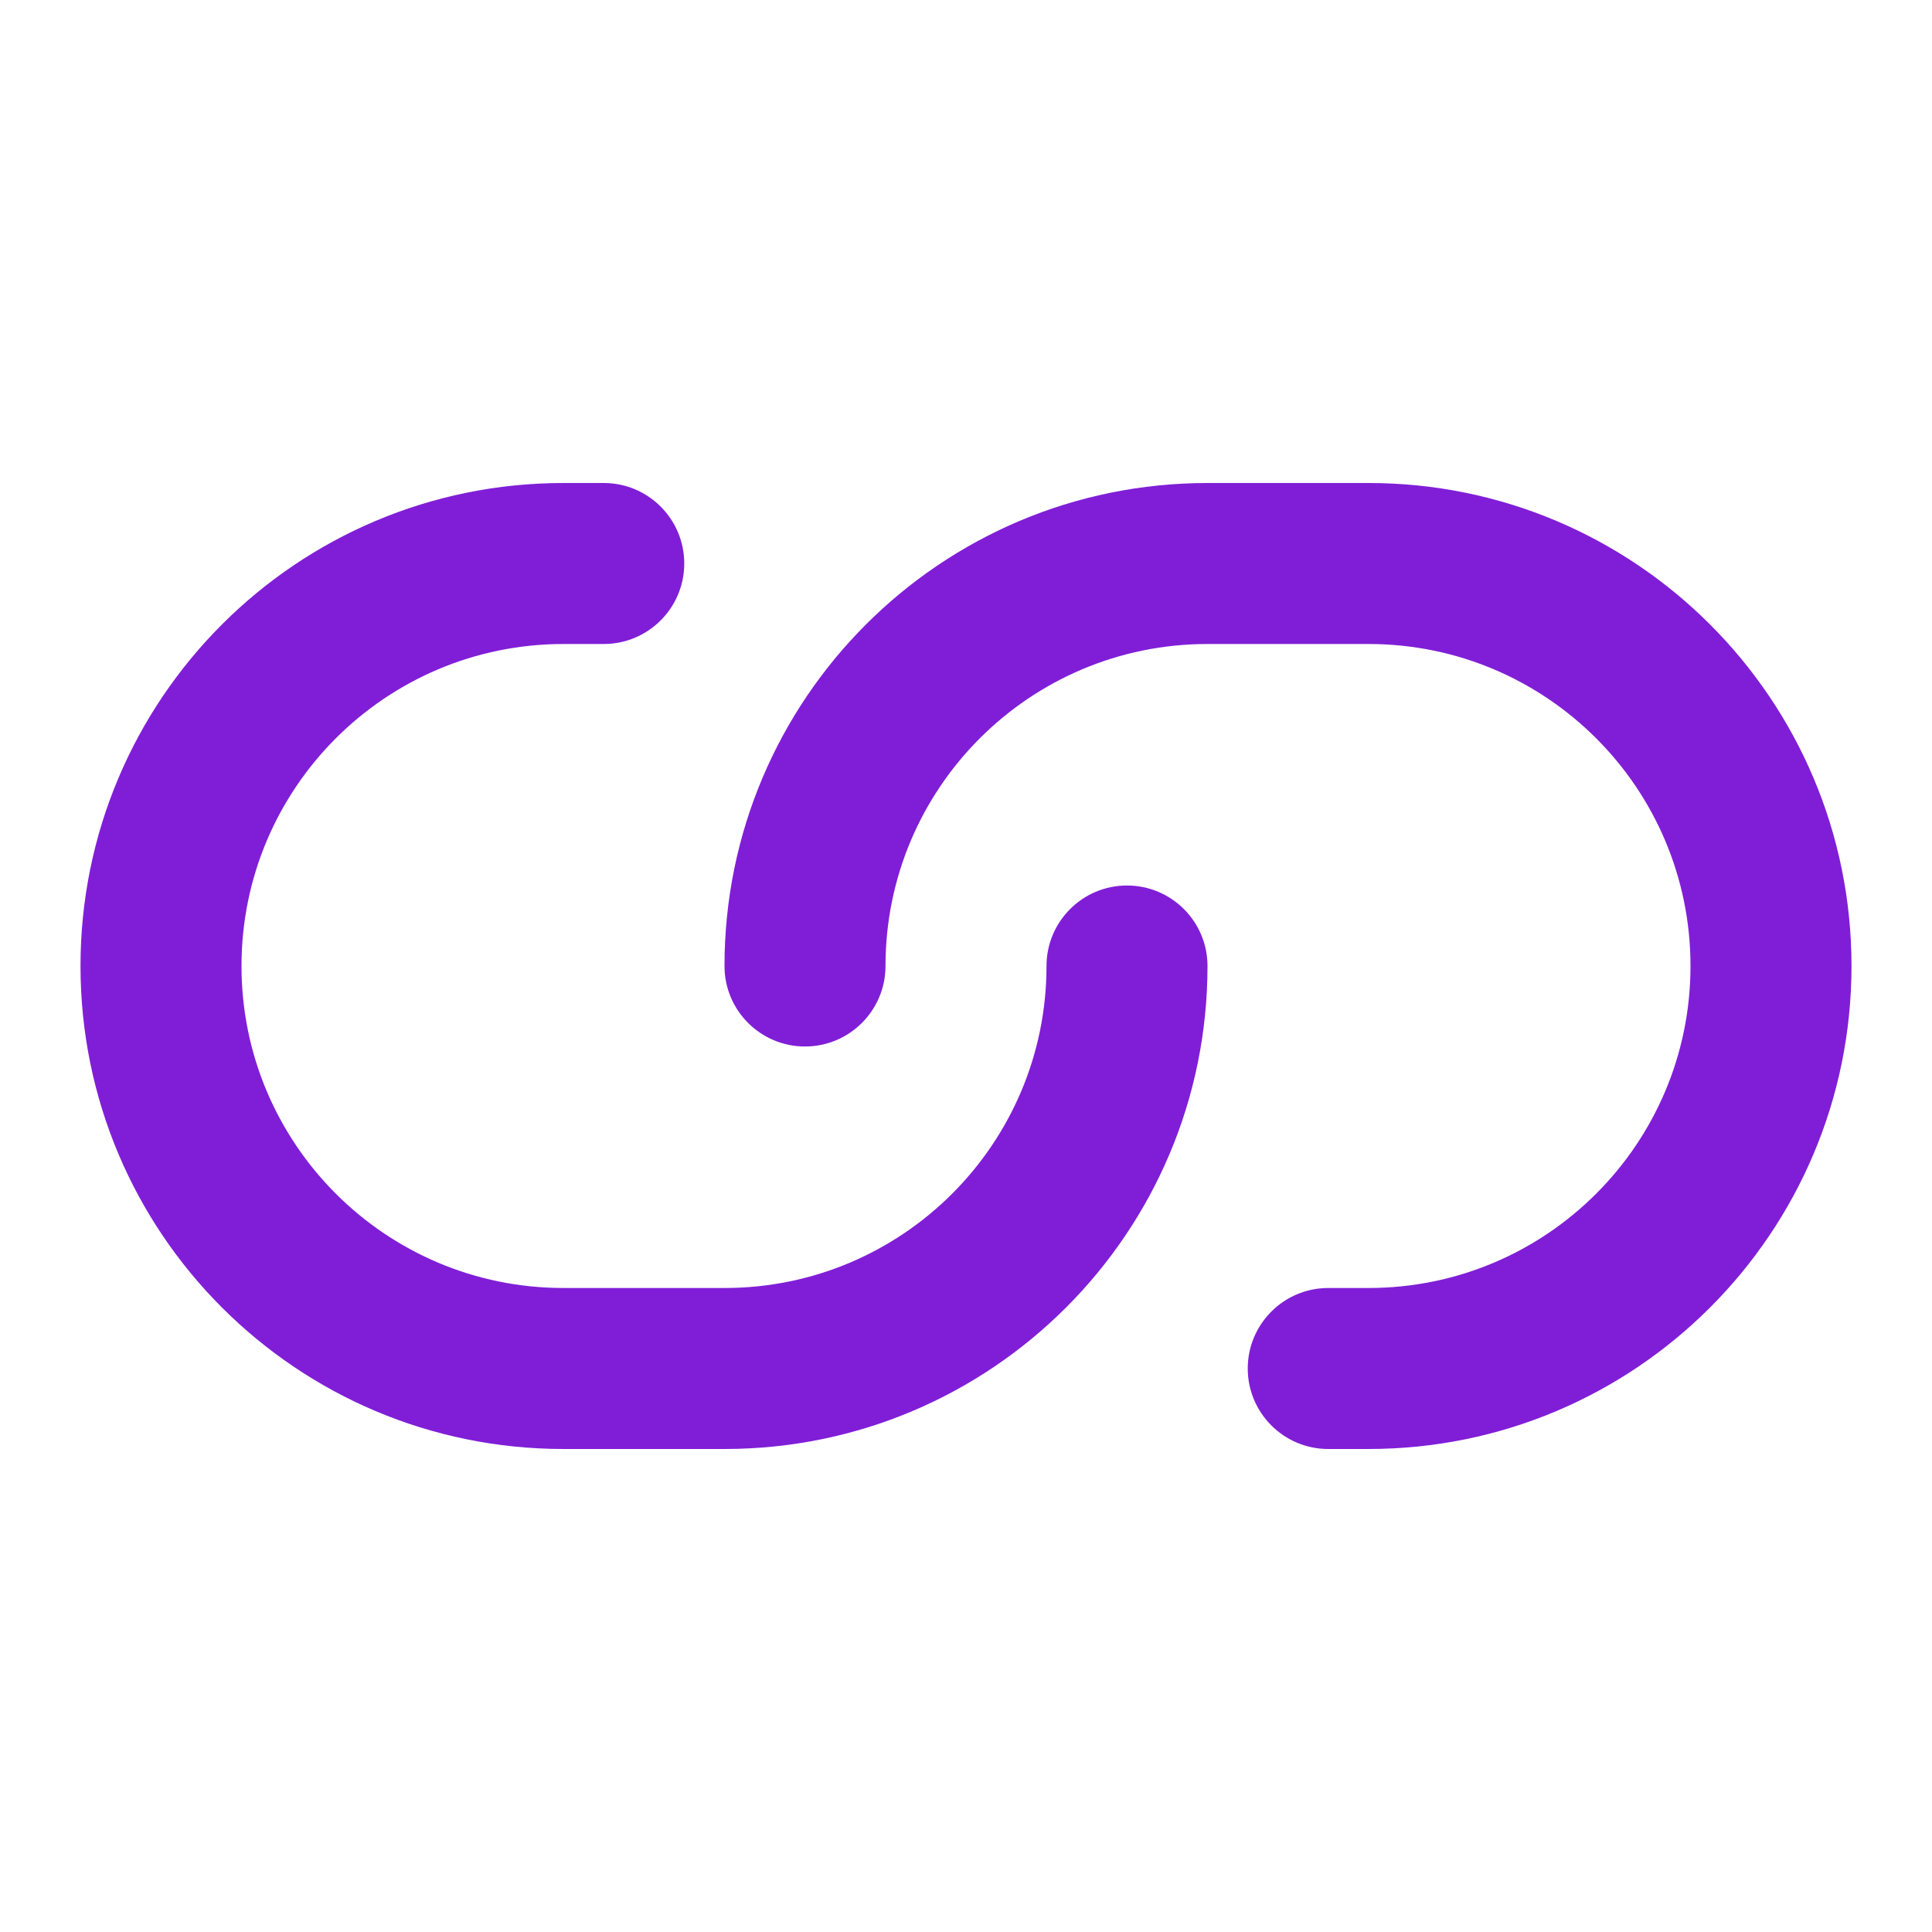 <svg fill="none" height="24" viewBox="0 0 24 24" width="24" xmlns="http://www.w3.org/2000/svg"><g clip-rule="evenodd" fill="#801ed7" fill-rule="evenodd"><path d="m7 8c-2.209 0-4 1.791-4 4 0 2.209 1.791 4 4 4h2c2.209 0 4-1.791 4-4 0-.552.448-1 1-1s1 .448 1 1c0 3.314-2.686 6-6 6h-2c-3.314 0-6-2.686-6-6 0-3.314 2.686-6 6-6h.5c.552 0 1 .448 1 1 0 .552-.448 1-1 1z"/><path d="m17 8h-2c-2.209 0-4 1.791-4 4 0 .552-.448 1-1 1-.552 0-1-.448-1-1 0-3.314 2.686-6 6-6h2c3.314 0 6 2.686 6 6 0 3.314-2.686 6-6 6h-.5c-.552 0-1-.448-1-1s.448-1 1-1h.5c2.209 0 4-1.791 4-4 0-2.209-1.791-4-4-4z"/></g></svg>